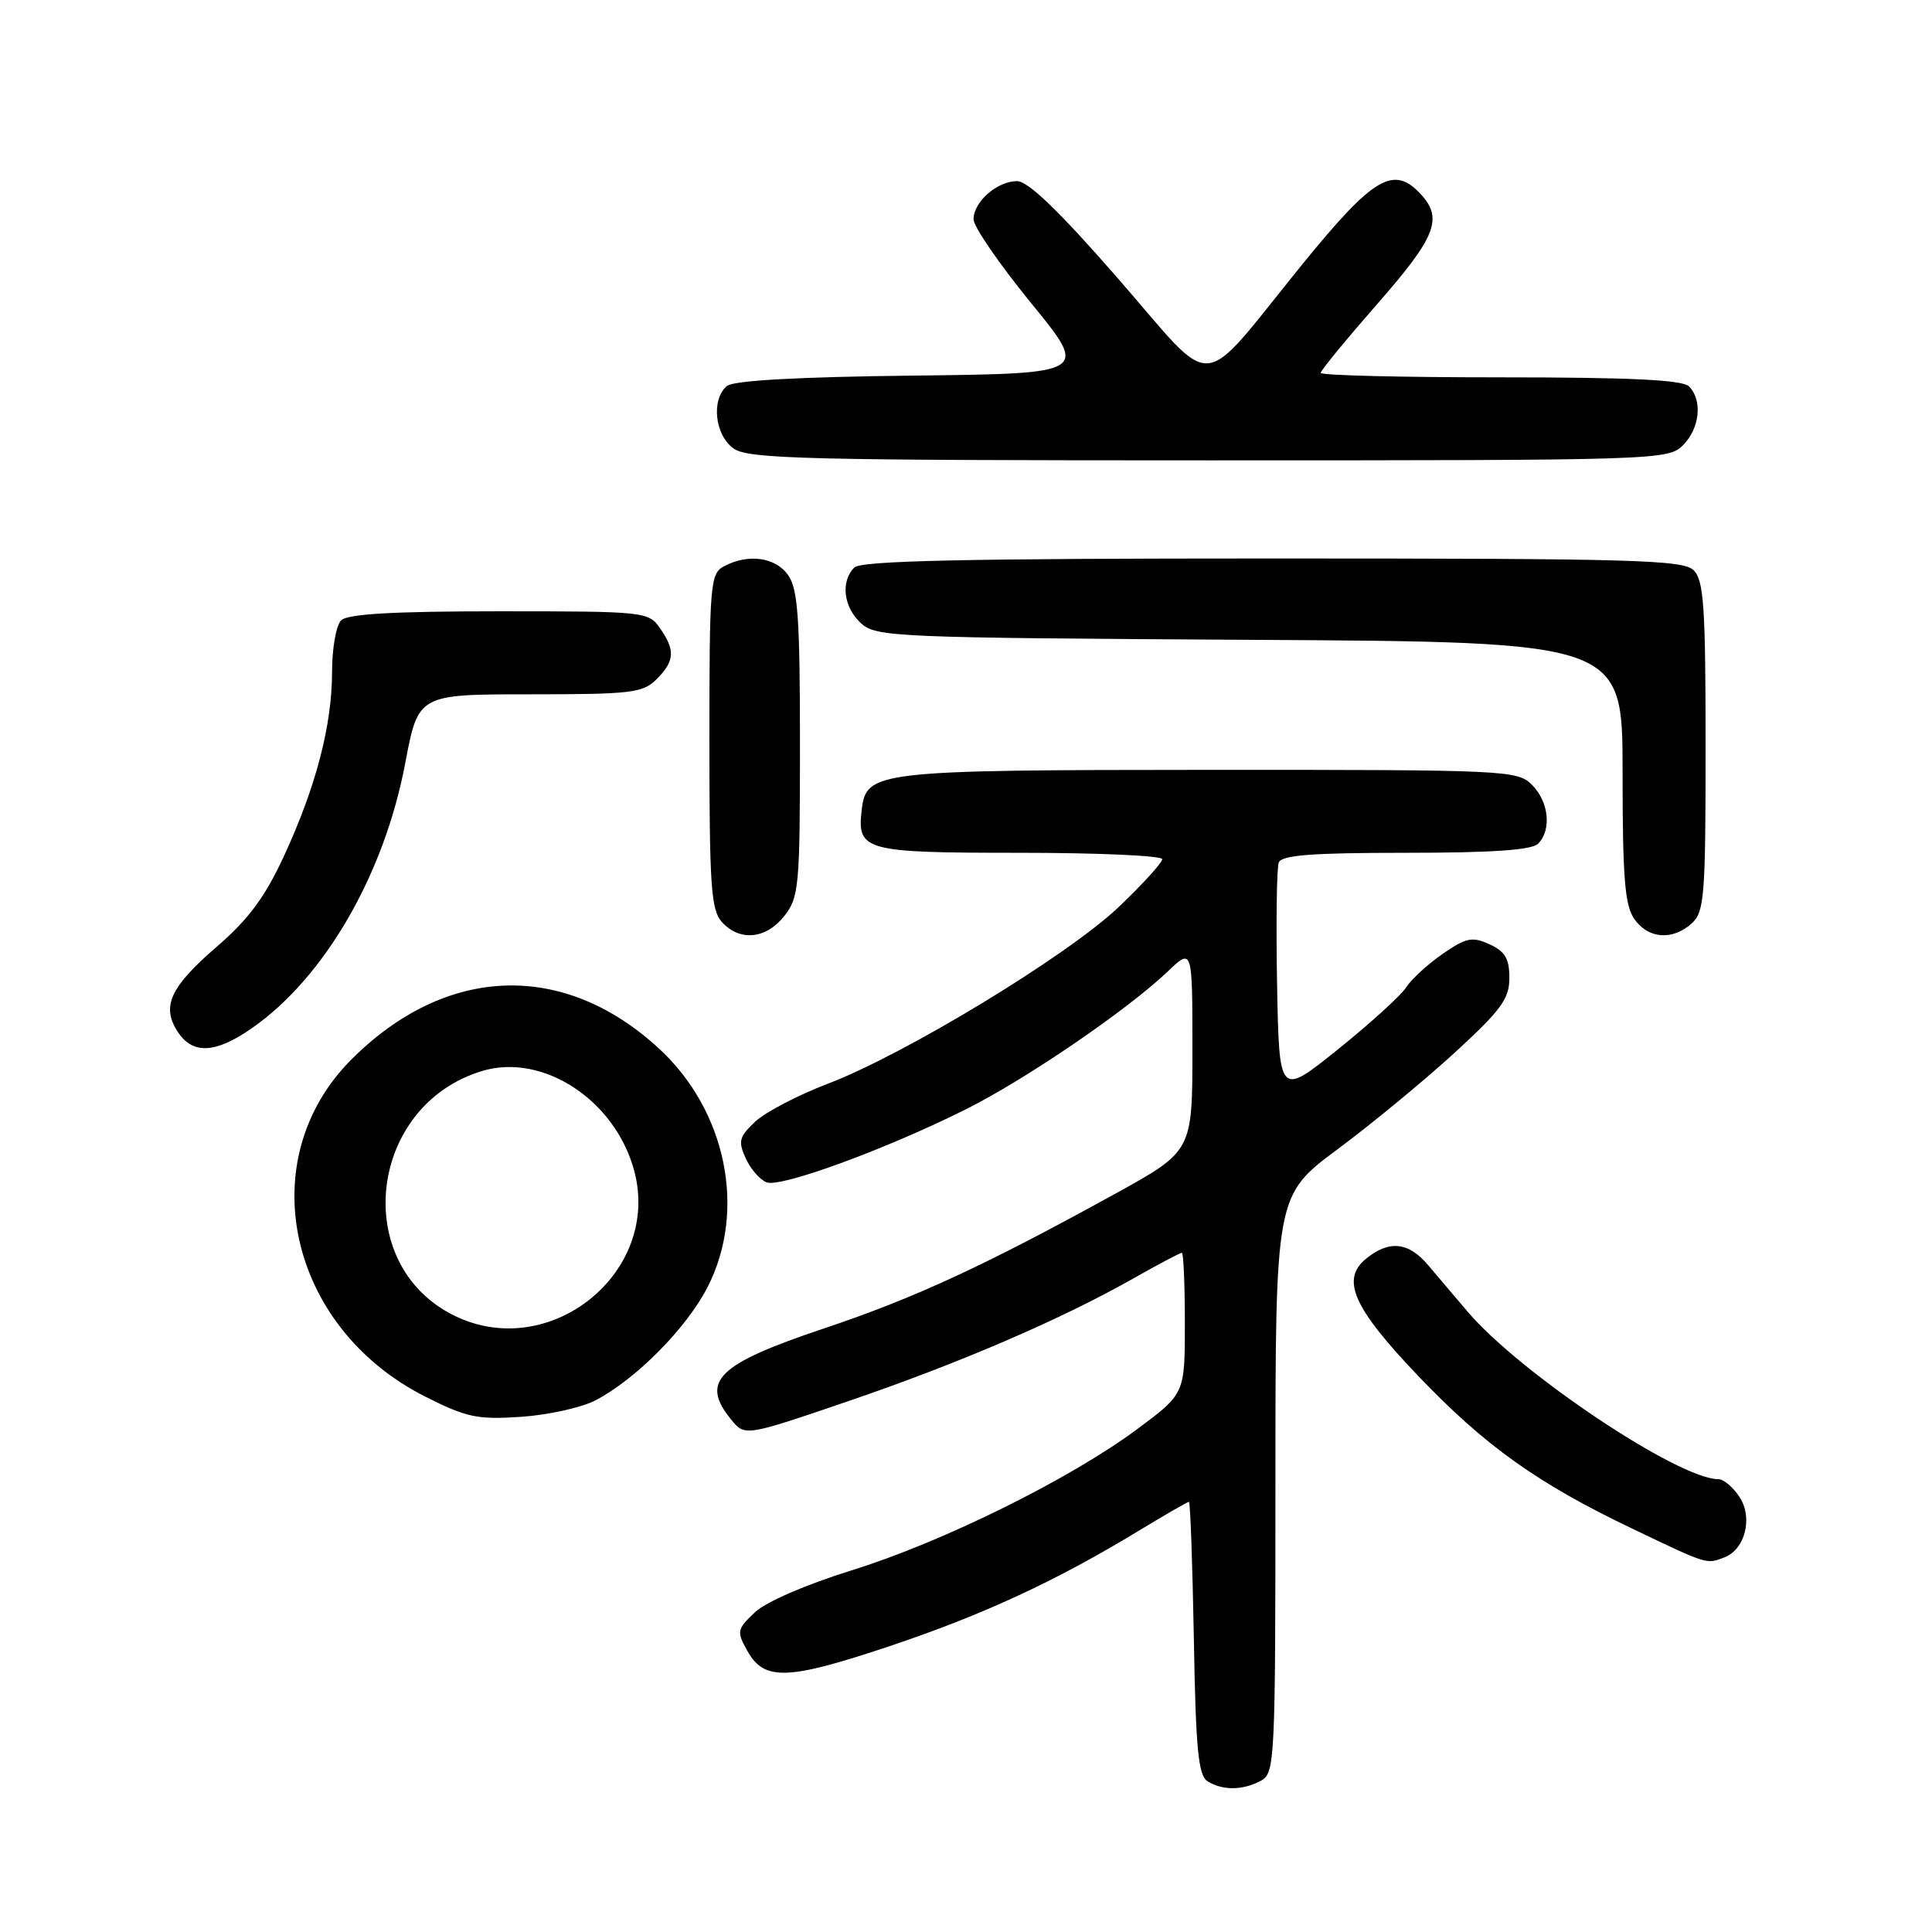 <?xml version="1.0" encoding="UTF-8" standalone="no"?>
<!DOCTYPE svg PUBLIC "-//W3C//DTD SVG 1.1//EN" "http://www.w3.org/Graphics/SVG/1.1/DTD/svg11.dtd" >
<svg xmlns="http://www.w3.org/2000/svg" xmlns:xlink="http://www.w3.org/1999/xlink" version="1.1" viewBox="0 0 256 256">
 <g >
 <path fill="currentColor"
d=" M 167.07 235.96 C 168.93 234.97 169.00 233.47 169.00 196.67 C 169.00 158.41 169.00 158.41 177.25 152.27 C 181.79 148.90 188.76 143.14 192.75 139.49 C 198.91 133.84 200.00 132.35 200.00 129.58 C 200.00 127.03 199.43 126.06 197.36 125.12 C 195.06 124.07 194.27 124.24 191.11 126.43 C 189.13 127.81 186.98 129.79 186.33 130.82 C 185.69 131.85 181.64 135.54 177.33 139.01 C 169.50 145.31 169.50 145.31 169.22 130.45 C 169.07 122.28 169.17 115.01 169.44 114.29 C 169.82 113.31 173.83 113.00 186.27 113.00 C 197.64 113.00 202.96 112.64 203.80 111.80 C 205.62 109.98 205.24 106.24 203.00 104.00 C 201.06 102.06 199.68 102.00 160.25 102.01 C 115.94 102.03 114.78 102.17 114.18 107.33 C 113.55 112.74 114.51 113.00 135.12 113.00 C 145.51 113.00 154.00 113.38 154.00 113.85 C 154.00 114.31 151.41 117.16 148.25 120.17 C 141.50 126.60 119.92 139.71 109.67 143.61 C 105.73 145.11 101.41 147.37 100.07 148.62 C 97.94 150.63 97.78 151.22 98.81 153.48 C 99.45 154.90 100.70 156.33 101.58 156.67 C 103.46 157.39 117.43 152.27 128.00 146.98 C 135.99 142.98 149.38 133.83 154.75 128.71 C 158.00 125.61 158.00 125.61 158.00 139.07 C 158.00 152.54 158.00 152.54 147.75 158.19 C 130.39 167.75 121.22 171.99 109.14 176.04 C 95.08 180.75 92.76 183.02 96.85 188.06 C 98.69 190.34 98.69 190.34 112.23 185.72 C 126.93 180.71 140.47 174.89 150.09 169.45 C 153.44 167.55 156.37 166.00 156.60 166.00 C 156.82 166.00 157.00 170.20 157.00 175.33 C 157.00 184.67 157.00 184.67 150.75 189.32 C 141.85 195.95 124.90 204.34 112.84 208.08 C 106.74 209.98 101.48 212.26 100.00 213.66 C 97.65 215.91 97.59 216.18 99.04 218.77 C 101.26 222.75 104.35 222.65 117.83 218.14 C 130.18 214.01 139.90 209.51 150.83 202.87 C 154.34 200.74 157.36 199.00 157.54 199.00 C 157.72 199.00 158.01 207.12 158.19 217.04 C 158.44 231.74 158.78 235.25 160.00 236.02 C 161.97 237.27 164.67 237.25 167.07 235.96 Z  M 228.49 206.36 C 231.24 205.31 232.30 201.10 230.50 198.37 C 229.65 197.06 228.39 196.00 227.70 196.00 C 222.43 196.00 201.49 182.02 194.50 173.84 C 192.85 171.91 190.49 169.13 189.26 167.67 C 186.65 164.56 184.10 164.29 181.03 166.77 C 177.63 169.53 179.29 173.27 187.90 182.30 C 196.78 191.60 203.73 196.56 216.36 202.59 C 226.33 207.36 226.10 207.28 228.49 206.36 Z  M 78.87 185.57 C 84.23 182.79 90.97 176.00 93.76 170.54 C 98.95 160.39 96.26 147.18 87.31 138.93 C 74.69 127.30 59.10 127.85 46.57 140.38 C 33.29 153.66 38.12 175.83 56.31 185.04 C 61.81 187.82 63.23 188.12 69.01 187.74 C 72.59 187.50 77.03 186.52 78.87 185.57 Z  M 33.32 136.28 C 42.98 129.58 50.89 115.94 53.69 101.15 C 55.42 92.00 55.42 92.00 70.21 92.00 C 83.67 92.00 85.18 91.82 87.00 90.00 C 89.41 87.59 89.50 86.16 87.44 83.22 C 85.92 81.05 85.41 81.00 66.14 81.00 C 52.12 81.00 46.05 81.35 45.20 82.20 C 44.54 82.86 44.00 85.92 44.00 88.99 C 44.00 96.09 41.88 104.22 37.64 113.40 C 35.12 118.86 32.95 121.79 28.74 125.43 C 22.54 130.78 21.35 133.37 23.56 136.73 C 25.53 139.74 28.53 139.60 33.32 136.28 Z  M 103.93 121.37 C 105.87 118.90 106.00 117.45 106.00 98.59 C 106.00 81.98 105.73 78.06 104.44 76.22 C 102.77 73.83 99.13 73.32 95.93 75.04 C 94.11 76.01 94.00 77.34 94.00 98.21 C 94.00 117.40 94.22 120.59 95.65 122.17 C 98.01 124.78 101.51 124.44 103.93 121.37 Z  M 224.17 122.35 C 225.84 120.84 226.00 118.74 226.00 98.92 C 226.00 80.46 225.76 76.90 224.43 75.57 C 223.04 74.18 216.59 74.00 168.63 74.00 C 127.78 74.00 114.10 74.30 113.20 75.20 C 111.35 77.05 111.77 80.48 114.10 82.60 C 116.10 84.41 118.65 84.51 165.60 84.78 C 215.00 85.05 215.00 85.05 215.00 102.30 C 215.00 116.30 215.29 119.97 216.56 121.78 C 218.40 124.41 221.62 124.65 224.17 122.35 Z  M 223.00 59.00 C 225.24 56.76 225.62 53.02 223.80 51.20 C 222.93 50.33 215.98 50.00 198.80 50.00 C 185.71 50.00 175.00 49.74 175.00 49.41 C 175.00 49.09 178.38 44.98 182.50 40.27 C 190.21 31.48 191.21 29.00 188.35 25.83 C 184.71 21.81 182.07 23.34 172.60 34.98 C 158.52 52.31 161.39 52.08 148.18 36.95 C 140.38 28.00 136.23 24.00 134.77 24.00 C 132.13 24.00 129.00 26.74 129.00 29.06 C 129.00 30.03 132.43 35.02 136.63 40.16 C 144.26 49.50 144.26 49.50 120.96 49.77 C 105.82 49.94 97.19 50.42 96.33 51.14 C 94.20 52.91 94.71 57.68 97.22 59.44 C 99.17 60.81 106.83 61.00 160.22 61.00 C 219.67 61.00 221.04 60.96 223.00 59.00 Z  M 60.18 174.32 C 46.38 167.52 48.82 146.43 63.92 141.90 C 71.96 139.50 81.52 145.78 84.03 155.11 C 87.67 168.61 72.84 180.56 60.18 174.32 Z "/>
</g>
</svg>